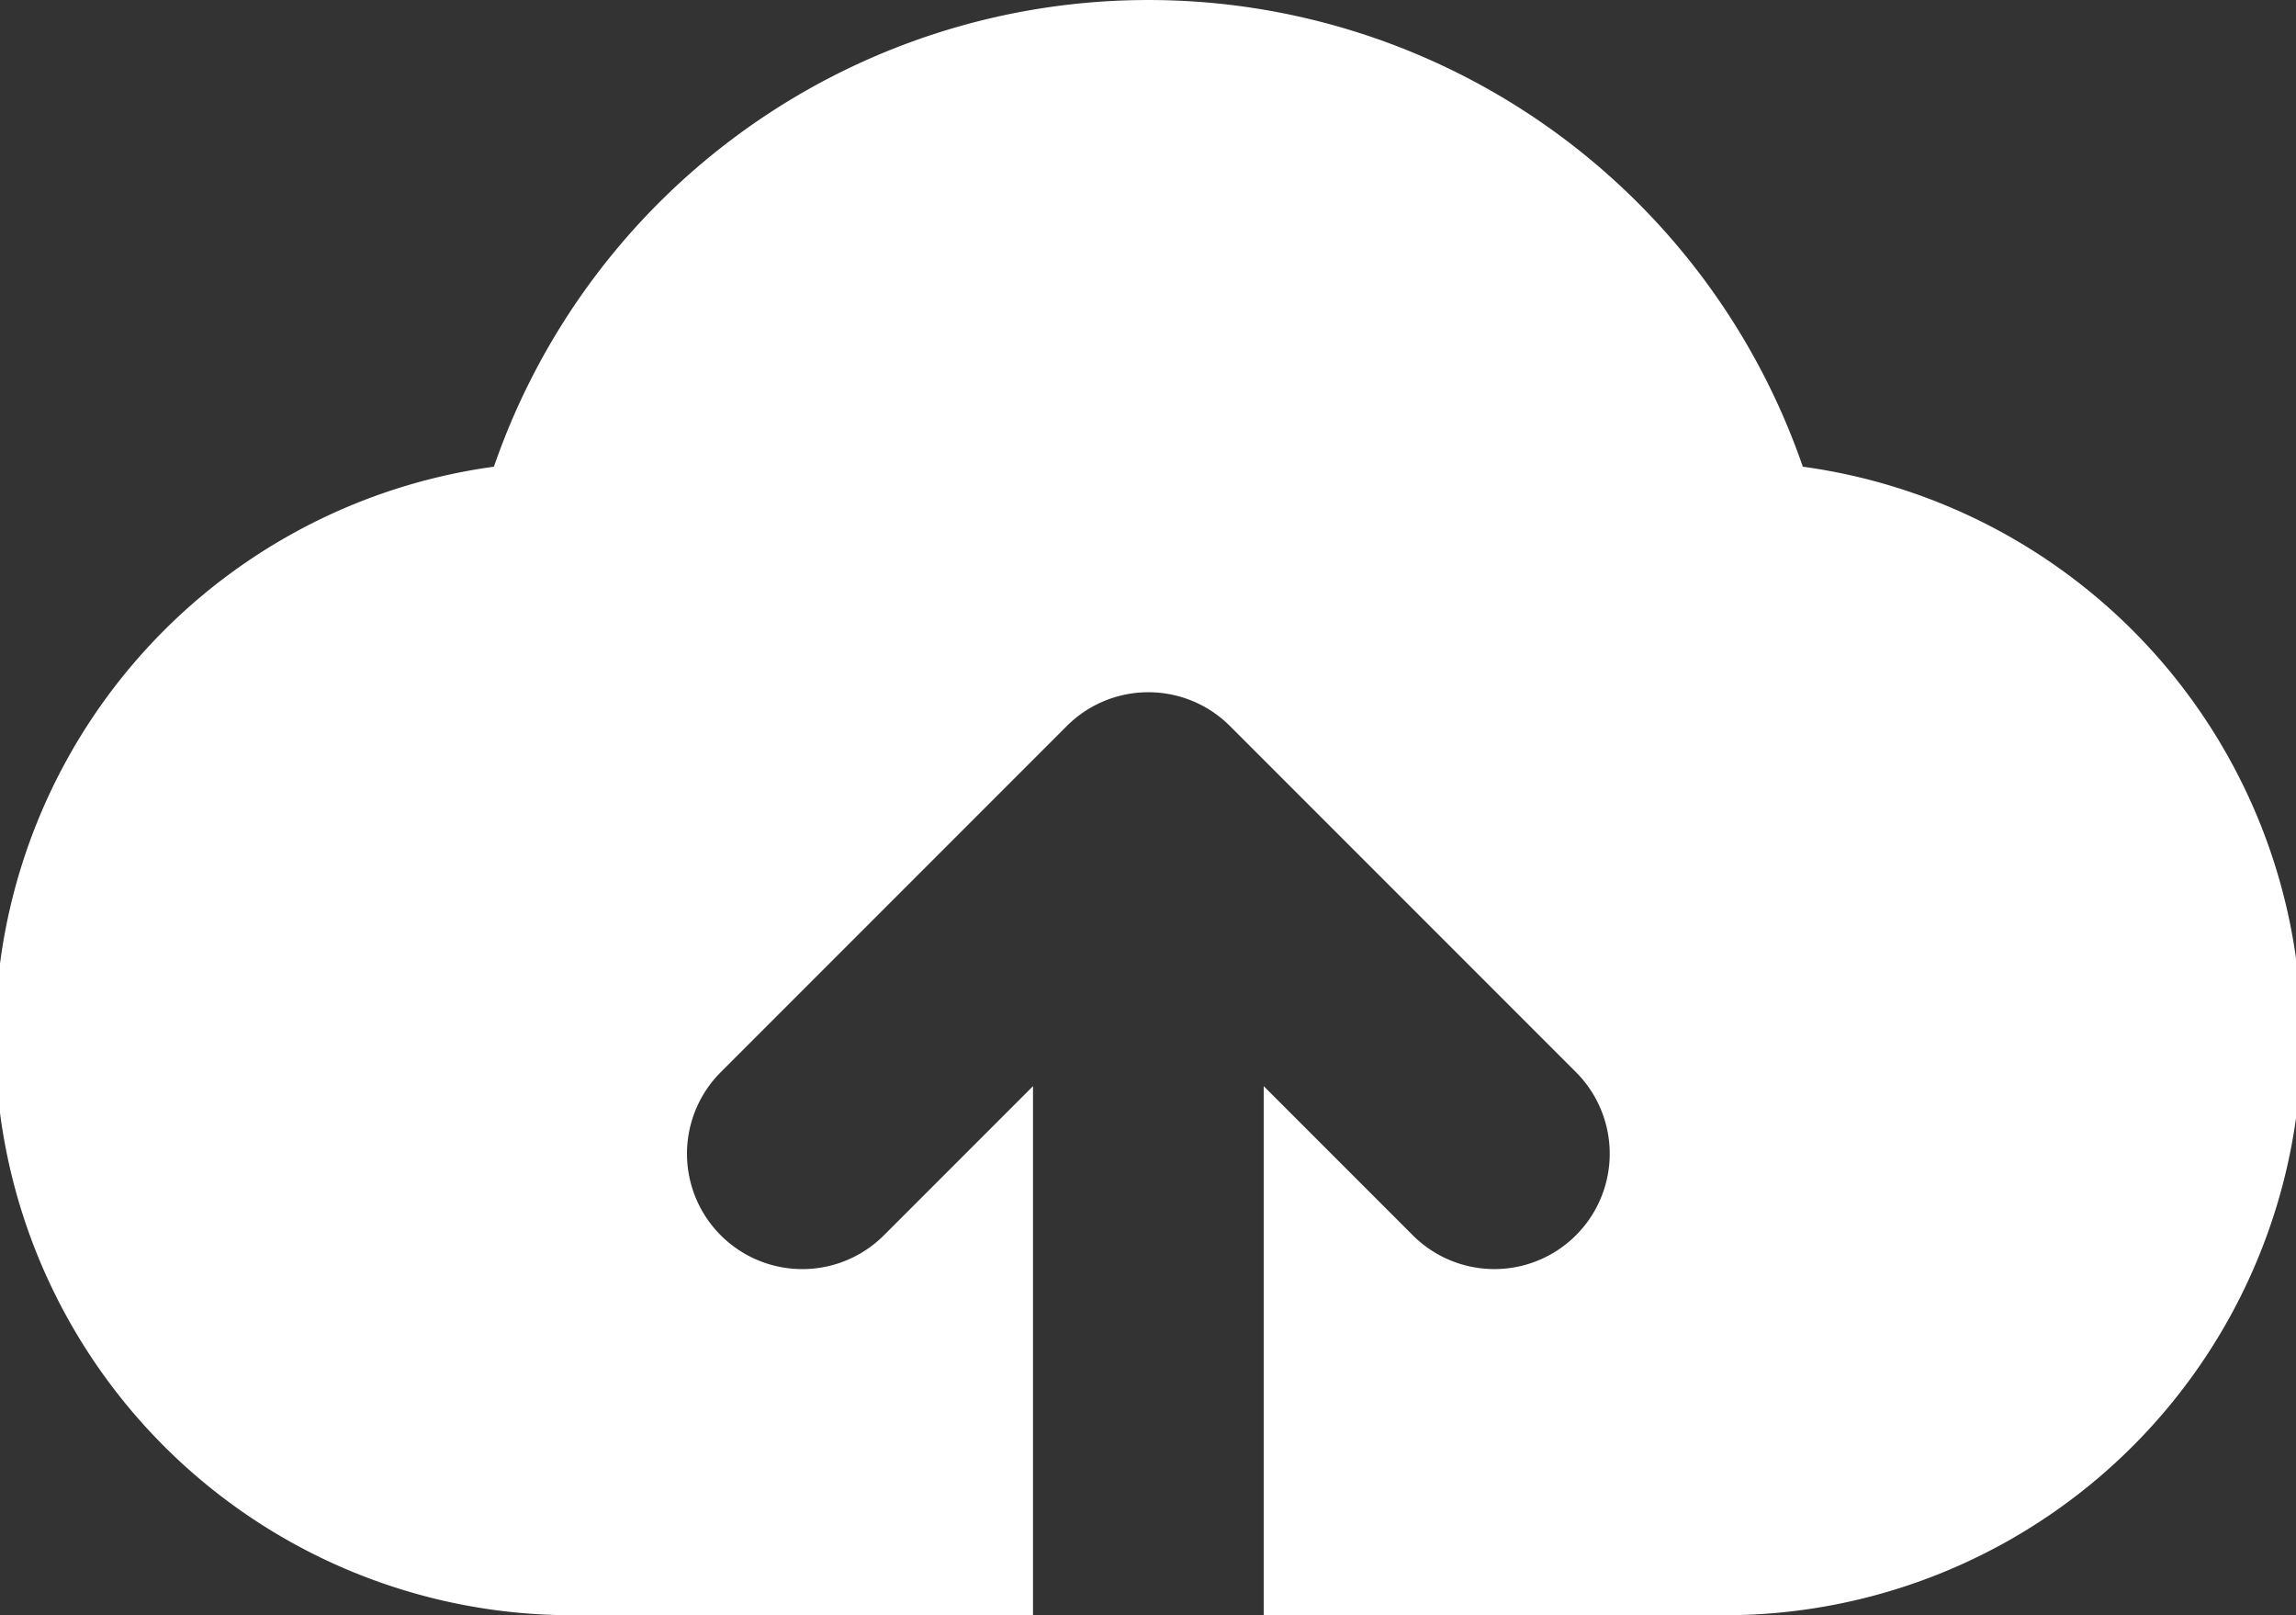 <svg xmlns="http://www.w3.org/2000/svg" width="91" height="64" viewBox="0 0 91 64">
  <rect x="0" y="0" width="91" height="64" fill="#333333" stroke="none"/>
  <path fill="#fff" d="M21.776,23.492a27.438,27.438,0,0,1,51.877,0A22.859,22.859,0,0,1,70.571,69H52.286V48.036l5.91,5.91a4.571,4.571,0,0,0,6.465-6.465L50.947,33.767a4.572,4.572,0,0,0-6.465,0L30.767,47.482a4.571,4.571,0,0,0,6.465,6.465l5.91-5.91V69H24.857a22.859,22.859,0,0,1-3.081-45.508Z" transform="translate(-2.2 -5)" />
</svg>

